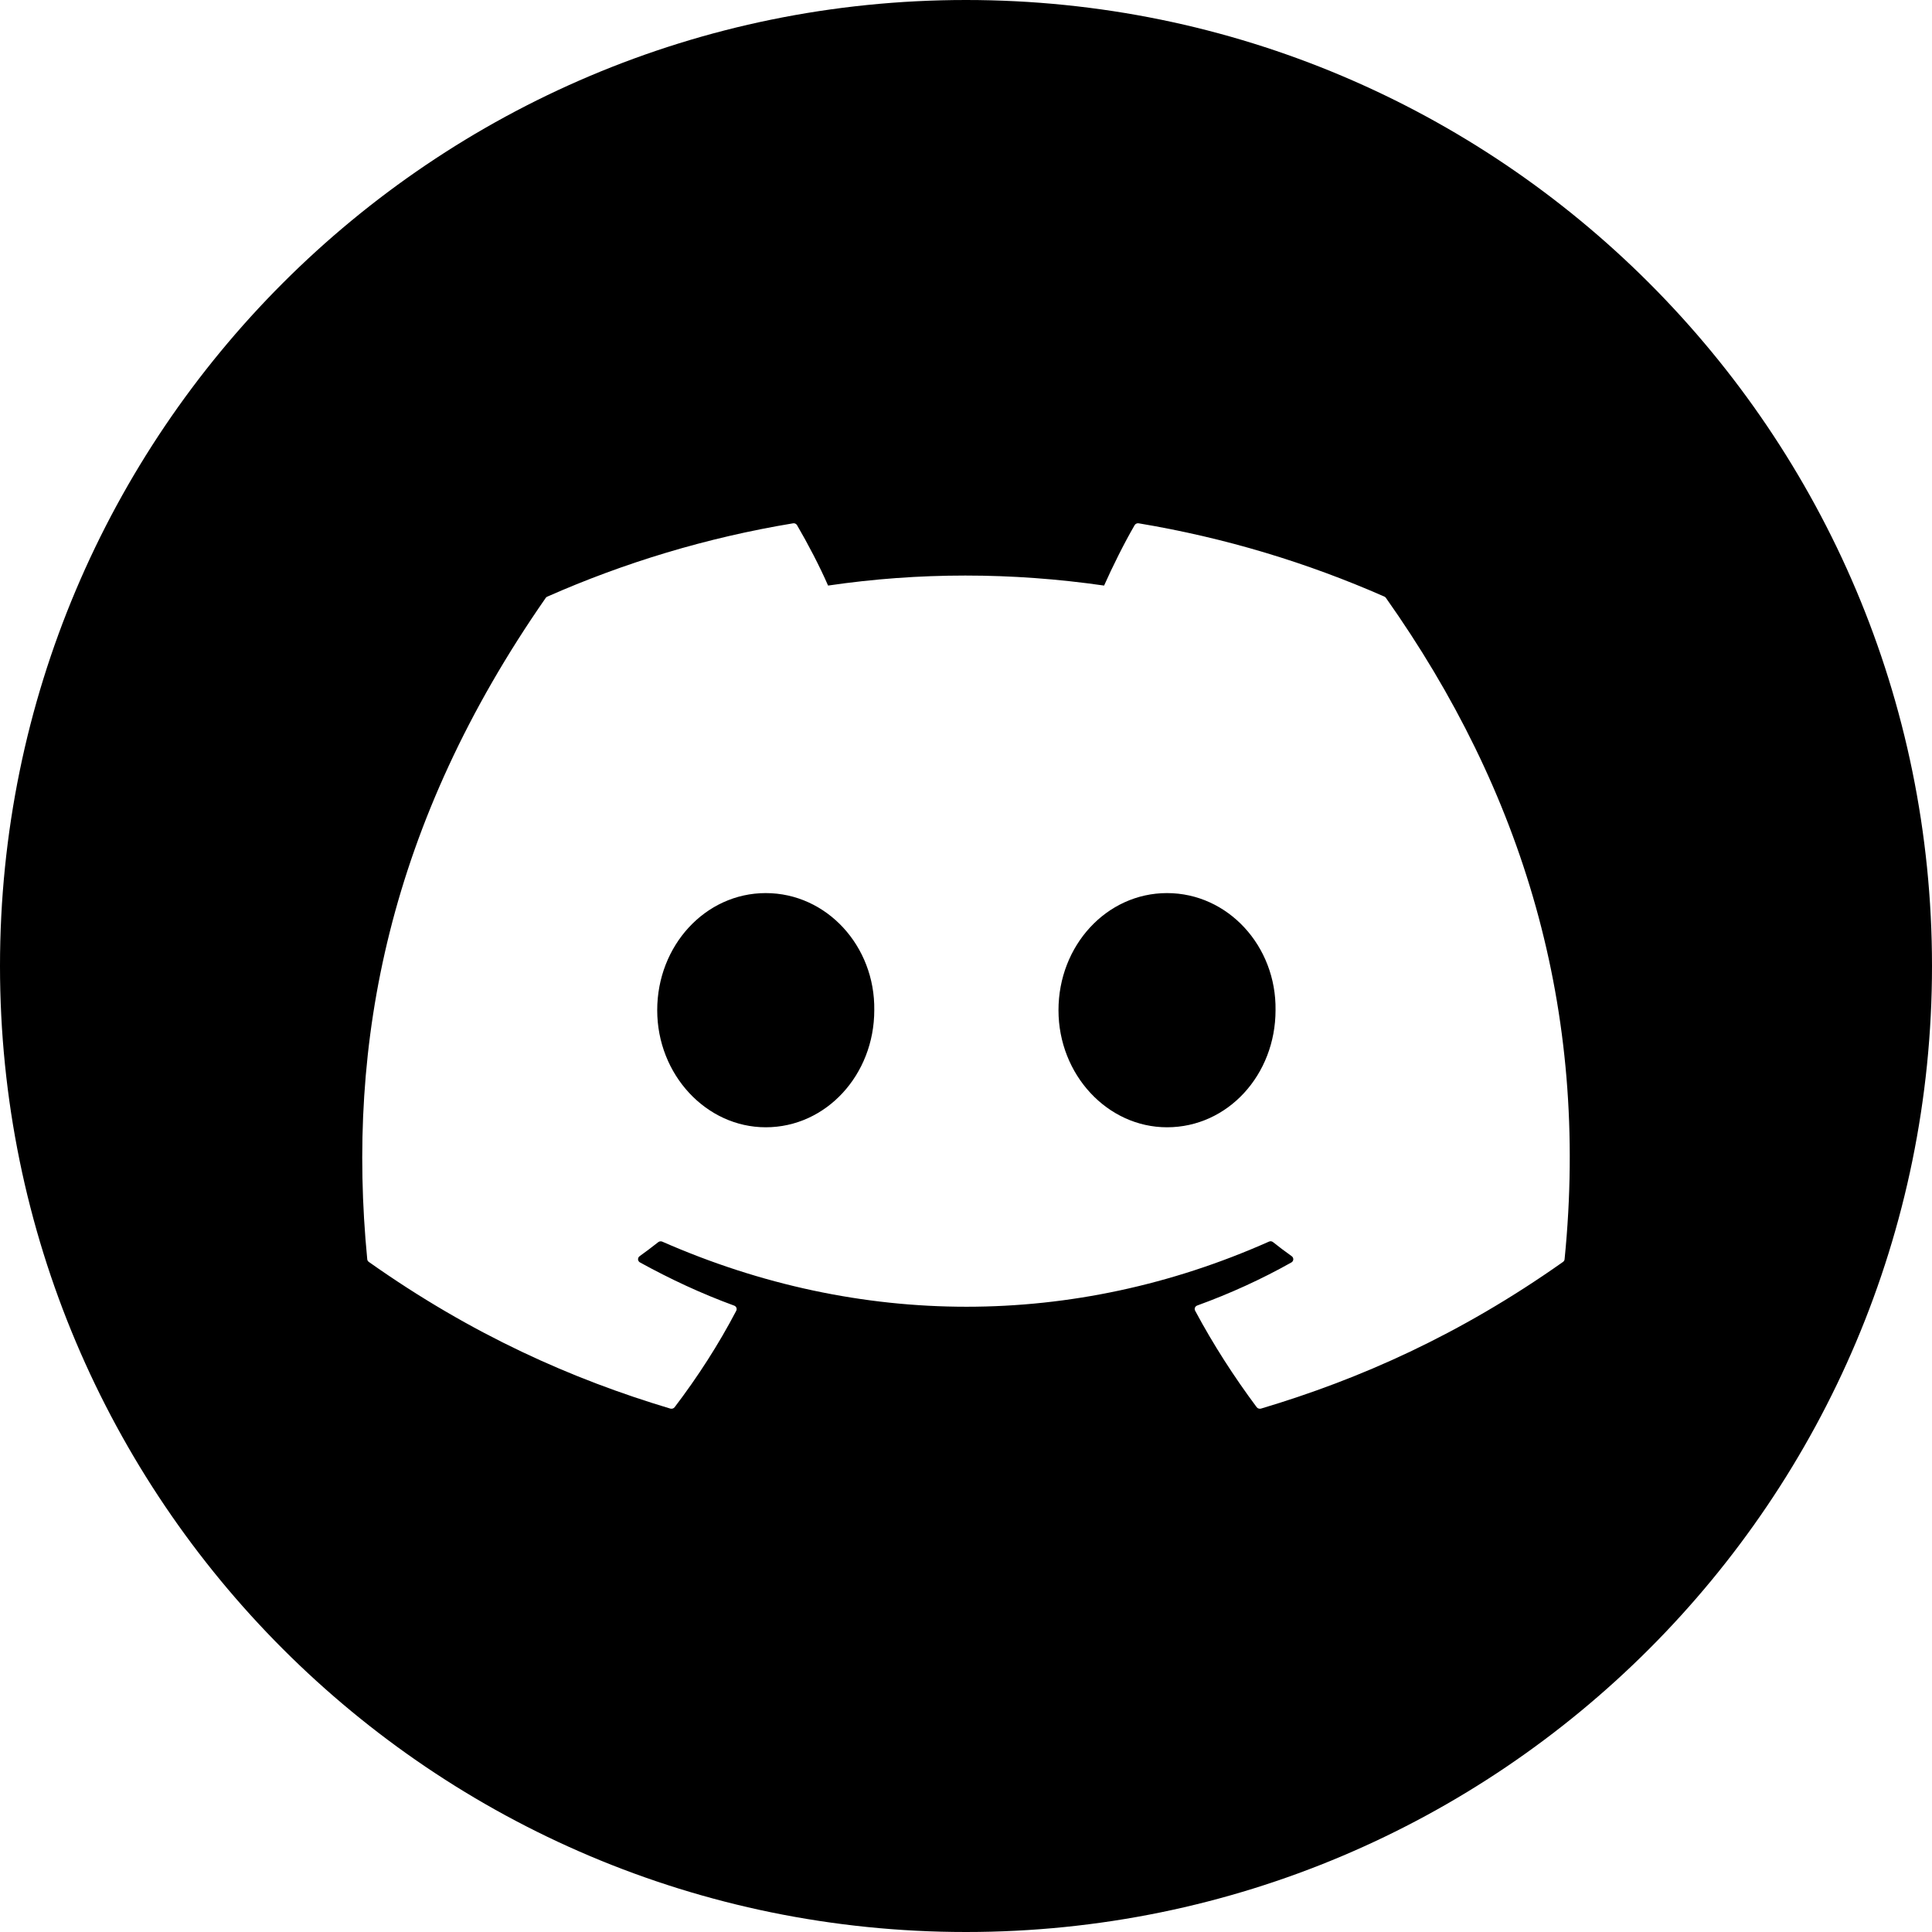 <svg width="23" height="23" viewBox="0 0 23 23" fill="none" xmlns="http://www.w3.org/2000/svg">
<g id="Discord">
<path id="Subtract" fill-rule="evenodd" clip-rule="evenodd" d="M11.5 0C5.149 0 0 5.149 0 11.5C0 17.851 5.149 23 11.5 23C17.851 23 23 17.851 23 11.5C23 5.149 17.851 0 11.5 0ZM13.556 6.23C14.583 6.401 15.565 6.699 16.482 7.103C16.489 7.106 16.496 7.112 16.5 7.119C18.124 9.417 18.925 12.008 18.626 14.991C18.625 15.004 18.618 15.015 18.607 15.023C17.377 15.892 16.186 16.419 15.012 16.769C14.993 16.774 14.973 16.768 14.961 16.753C14.69 16.389 14.443 16.006 14.228 15.604C14.215 15.58 14.226 15.552 14.252 15.542C14.643 15.4 15.016 15.23 15.374 15.029C15.402 15.013 15.404 14.974 15.378 14.955C15.302 14.901 15.226 14.844 15.155 14.787C15.141 14.776 15.123 14.774 15.107 14.781C12.783 15.815 10.236 15.815 7.883 14.781C7.868 14.775 7.85 14.777 7.837 14.787C7.765 14.844 7.689 14.901 7.614 14.955C7.588 14.974 7.59 15.013 7.619 15.029C7.977 15.226 8.349 15.4 8.74 15.543C8.765 15.552 8.777 15.58 8.765 15.604C8.554 16.007 8.307 16.39 8.031 16.753C8.019 16.768 7.999 16.774 7.98 16.769C6.811 16.419 5.62 15.892 4.391 15.023C4.38 15.015 4.373 15.004 4.372 14.991C4.121 12.41 4.632 9.798 6.496 7.119C6.5 7.112 6.507 7.106 6.515 7.103C7.432 6.698 8.414 6.4 9.441 6.23C9.46 6.227 9.478 6.235 9.488 6.251C9.615 6.468 9.76 6.745 9.858 6.971C10.94 6.812 12.039 6.812 13.144 6.971C13.242 6.75 13.382 6.468 13.508 6.251C13.518 6.235 13.537 6.227 13.556 6.23ZM7.824 12.026C7.824 12.794 8.408 13.42 9.116 13.42C9.836 13.42 10.408 12.794 10.408 12.026C10.419 11.263 9.841 10.632 9.116 10.632C8.397 10.632 7.824 11.257 7.824 12.026ZM12.601 12.026C12.601 12.794 13.184 13.42 13.893 13.42C14.618 13.42 15.185 12.794 15.185 12.026C15.196 11.263 14.618 10.632 13.893 10.632C13.173 10.632 12.601 11.257 12.601 12.026Z" fill="black"/>
</g>
</svg>
